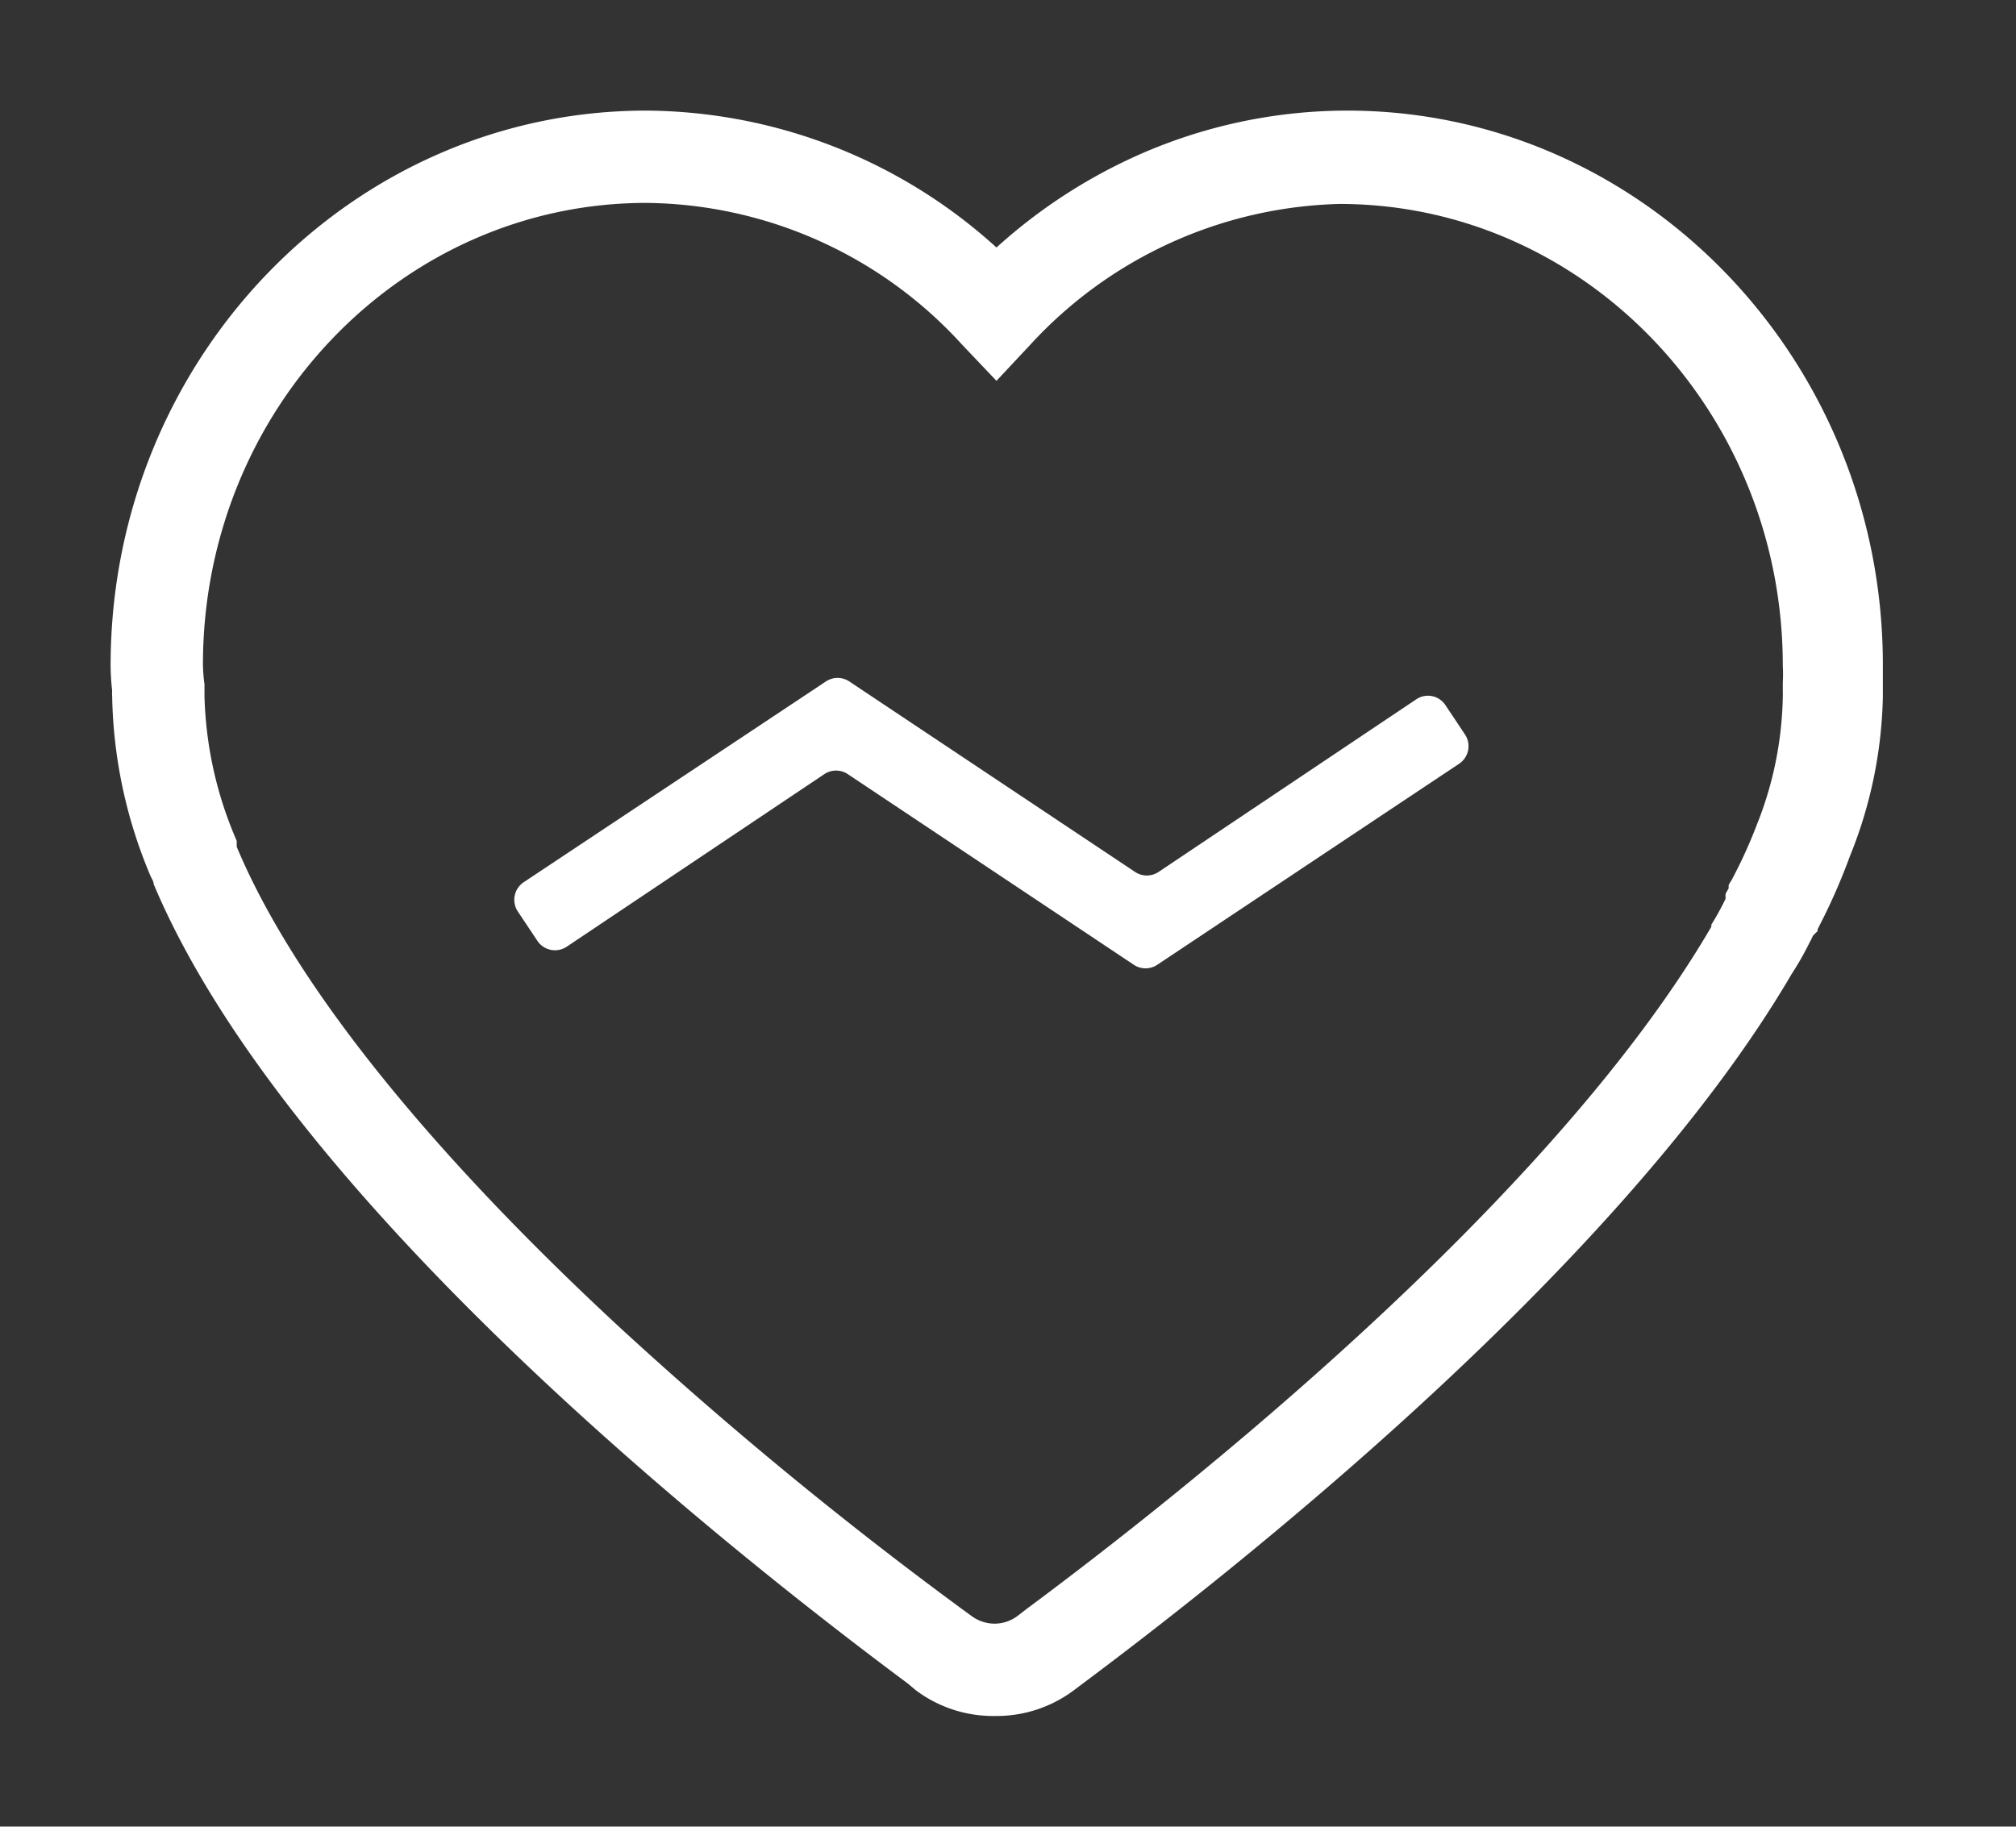 <?xml version="1.0" standalone="no"?><!DOCTYPE svg PUBLIC "-//W3C//DTD SVG 1.1//EN" "http://www.w3.org/Graphics/SVG/1.1/DTD/svg11.dtd"><svg class="icon" width="200px" height="181.24px" viewBox="0 0 1130 1024" version="1.1" xmlns="http://www.w3.org/2000/svg"><rect x="0" y="0" width="1130" height="1024" fill="#333333" stroke="none"/><path fill="#ffffff" d="M557.819 961.991a72.277 72.277 0 0 1-44.523-14.455L508.815 943.777C406.471 867.597 160.296 672.016 86.14 495.661c0-1.59-1.156-3.18-1.735-4.481a269.882 269.882 0 0 1-21.538-100.898 19.37 19.37 0 0 1 0-3.036 130.098 130.098 0 0 1-0.867-14.455C62.145 201.35 196.724 62 362.238 62a294.456 294.456 0 0 1 196.304 76.758 299.949 299.949 0 0 1 78.926-51.606A289.107 289.107 0 0 1 755.135 62c165.514 0 300.238 139.35 300.238 310.646v17.78a250.222 250.222 0 0 1-18.503 89.623 336.376 336.376 0 0 1-17.057 38.885l-1.012 2.024v1.012L1016.199 524.572l-0.867 1.879-0.867 1.59a168.55 168.55 0 0 1-10.263 18.069C908.94 708.877 694.856 878.15 606.967 943.777l-4.048 3.036a72.277 72.277 0 0 1-45.101 15.178zM362.238 113.75c-136.892 0-248.488 115.643-248.488 258.896a93.671 93.671 0 0 0 0.867 10.986v6.794a216.83 216.83 0 0 0 18.069 80.95v3.325c31.368 75.168 105.524 168.26 214.373 269.159A2257.639 2257.639 0 0 0 539.172 902.001l5.348 3.903a21.828 21.828 0 0 0 12.865 4.337 21.538 21.538 0 0 0 13.154-4.481l5.059-3.903c85.287-63.314 293.444-227.672 383.645-382.344v-1.156a153.082 153.082 0 0 0 7.95-14.455v-1.156a8.529 8.529 0 0 1 0-1.156c0-1.012 1.156-2.313 1.735-3.614v-1.735a14.455 14.455 0 0 1 1.446-2.457 274.652 274.652 0 0 0 14.455-31.657 202.375 202.375 0 0 0 14.455-71.409 22.261 22.261 0 0 0 0-2.457v-5.348a94.827 94.827 0 0 0 0-9.83c0-142.674-111.595-258.751-248.488-258.751a243.428 243.428 0 0 0-173.175 78.782l-19.081 20.382L539.172 193.11a242.272 242.272 0 0 0-176.934-79.36zM463.136 381.897L293.43 494.649a11.853 11.853 0 0 0-3.18 16.335l10.986 16.479a11.853 11.853 0 0 0 16.335 3.325l144.554-96.851a11.853 11.853 0 0 1 13.01 0l160.455 106.97a11.853 11.853 0 0 0 13.01 0l169.272-112.752a11.853 11.853 0 0 0 3.325-16.335l-10.986-16.479a11.709 11.709 0 0 0-16.335-3.325l-144.554 96.851a11.853 11.853 0 0 1-13.01 0l-160.455-106.97a11.853 11.853 0 0 0-12.721 0z" /></svg>